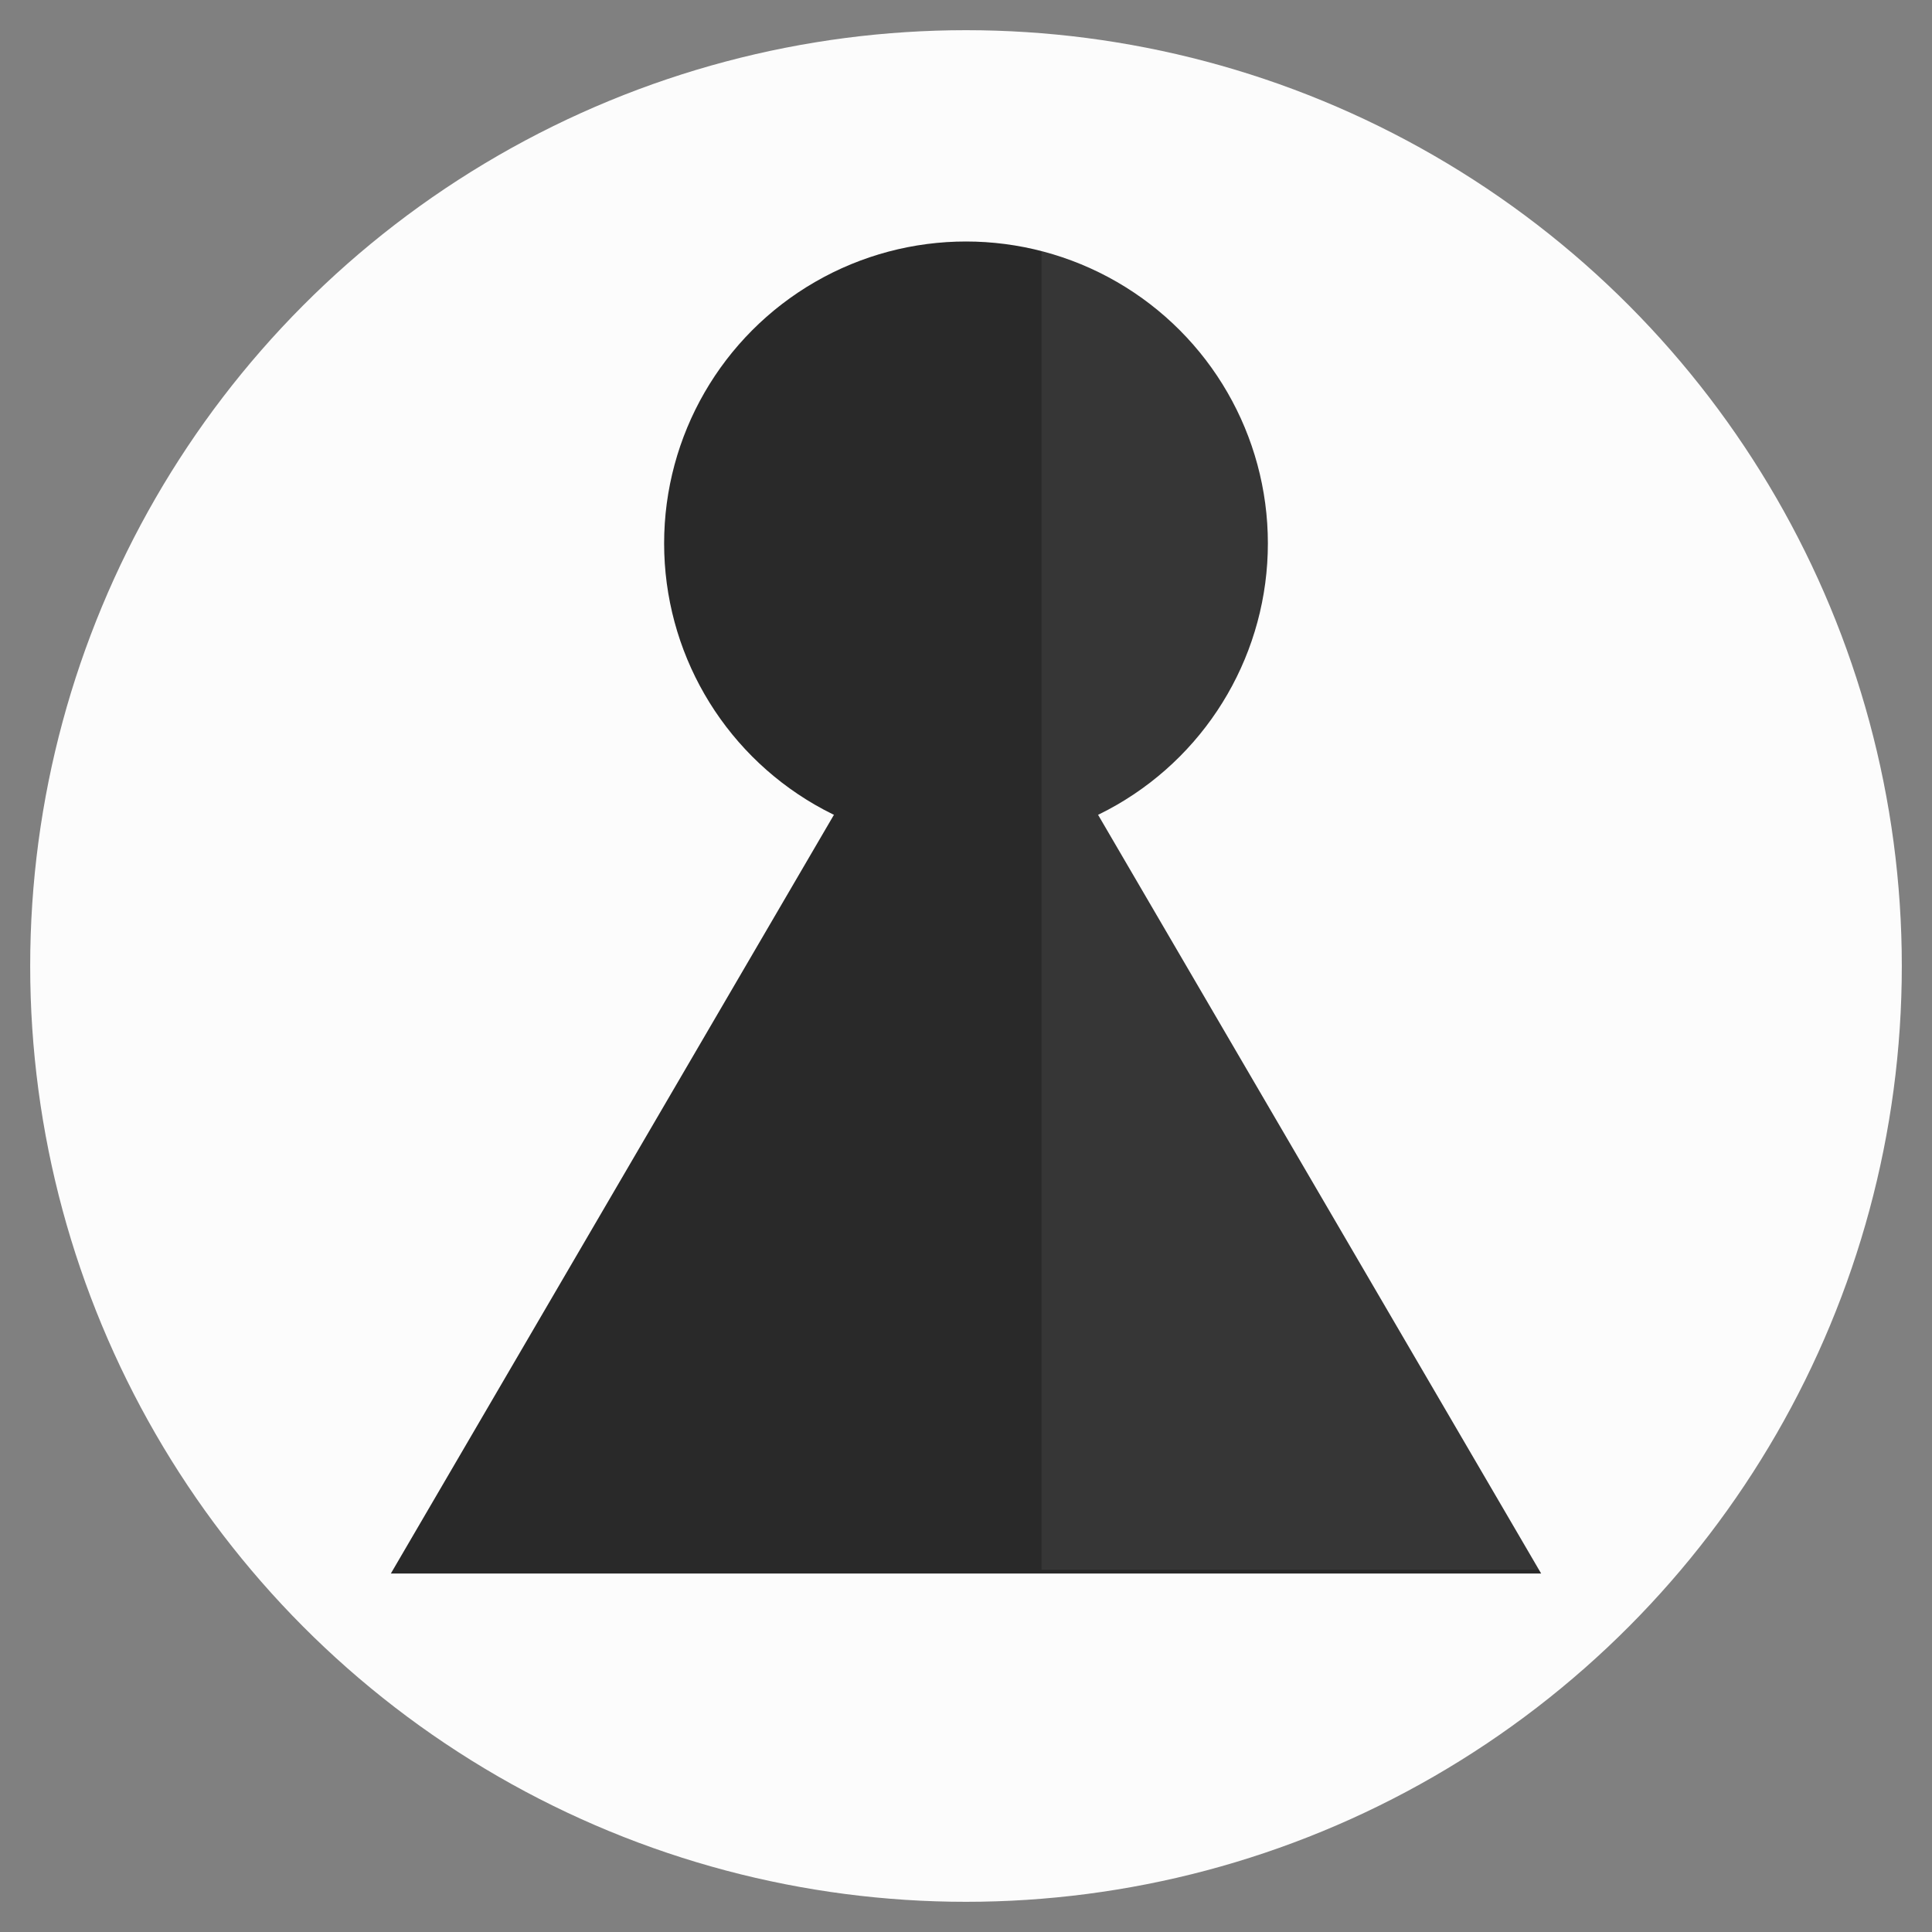 <svg width="128" height="128" viewBox="0 0 128 128" fill="none" xmlns="http://www.w3.org/2000/svg">
<rect x="0" y="0" width="128" height="128" fill="#808080" stroke="none"/>
<circle cx="64" cy="64" r="62" fill="#FCFCFC"/>
<path d="M64 39L102.105 104.25H25.895L64 39Z" fill="#292929"/>
<circle cx="64" cy="36" r="20" fill="#292929"/>
<rect x="69" y="16" width="33" height="88" fill="#FCFCFC" fill-opacity="0.06"/>
</svg>
